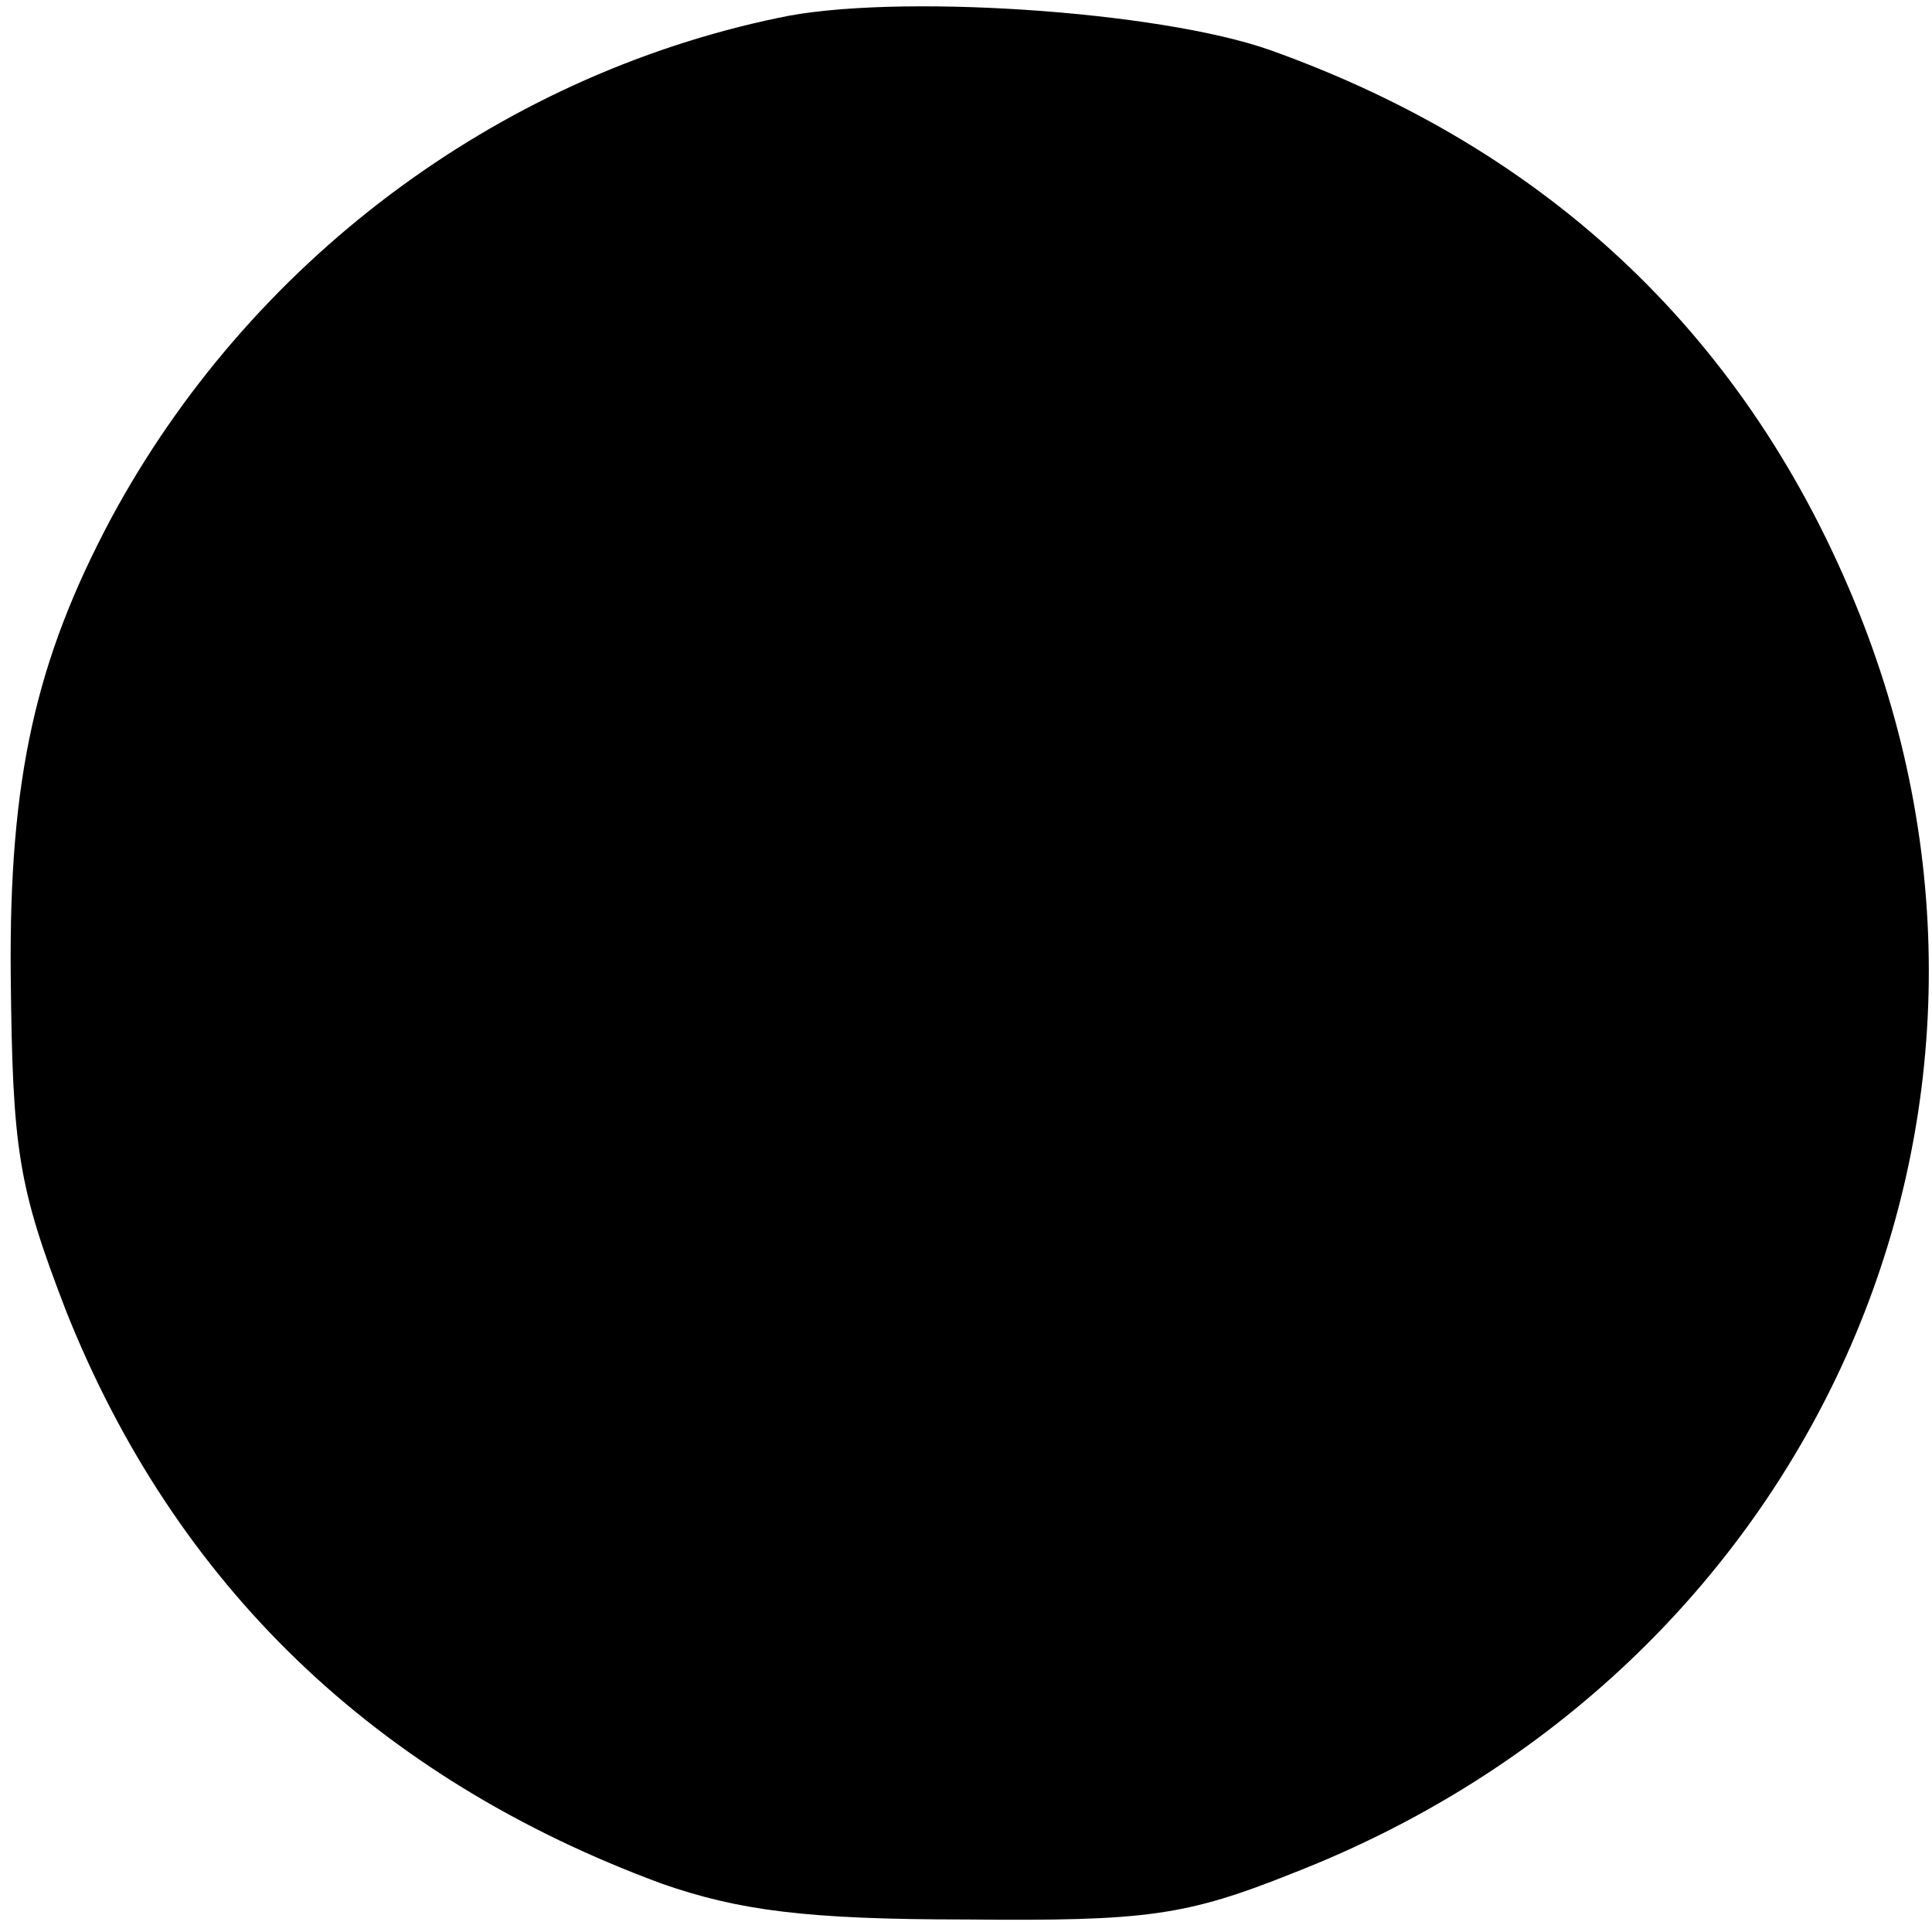 <?xml version="1.0" standalone="no"?>
<!DOCTYPE svg PUBLIC "-//W3C//DTD SVG 20010904//EN"
 "http://www.w3.org/TR/2001/REC-SVG-20010904/DTD/svg10.dtd">
<svg version="1.0" xmlns="http://www.w3.org/2000/svg"
 width="108pt" height="108pt" viewBox="0 0 108 108"
 preserveAspectRatio="xMidYMid meet">
<g transform="translate(0,108) scale(0.1,-0.1)"
fill="#000000" stroke="none">
<path d="M435 1070 c-158 -33 -296 -137 -373 -280 -42 -79 -57 -145 -56 -255
1 -98 4 -118 31 -188 61 -153 173 -261 333 -320 43 -15 81 -20 170 -20 101 -1
123 2 183 26 290 113 429 423 316 705 -61 152 -172 258 -329 314 -62 22 -211
32 -275 18z"/>
</g>
</svg>

